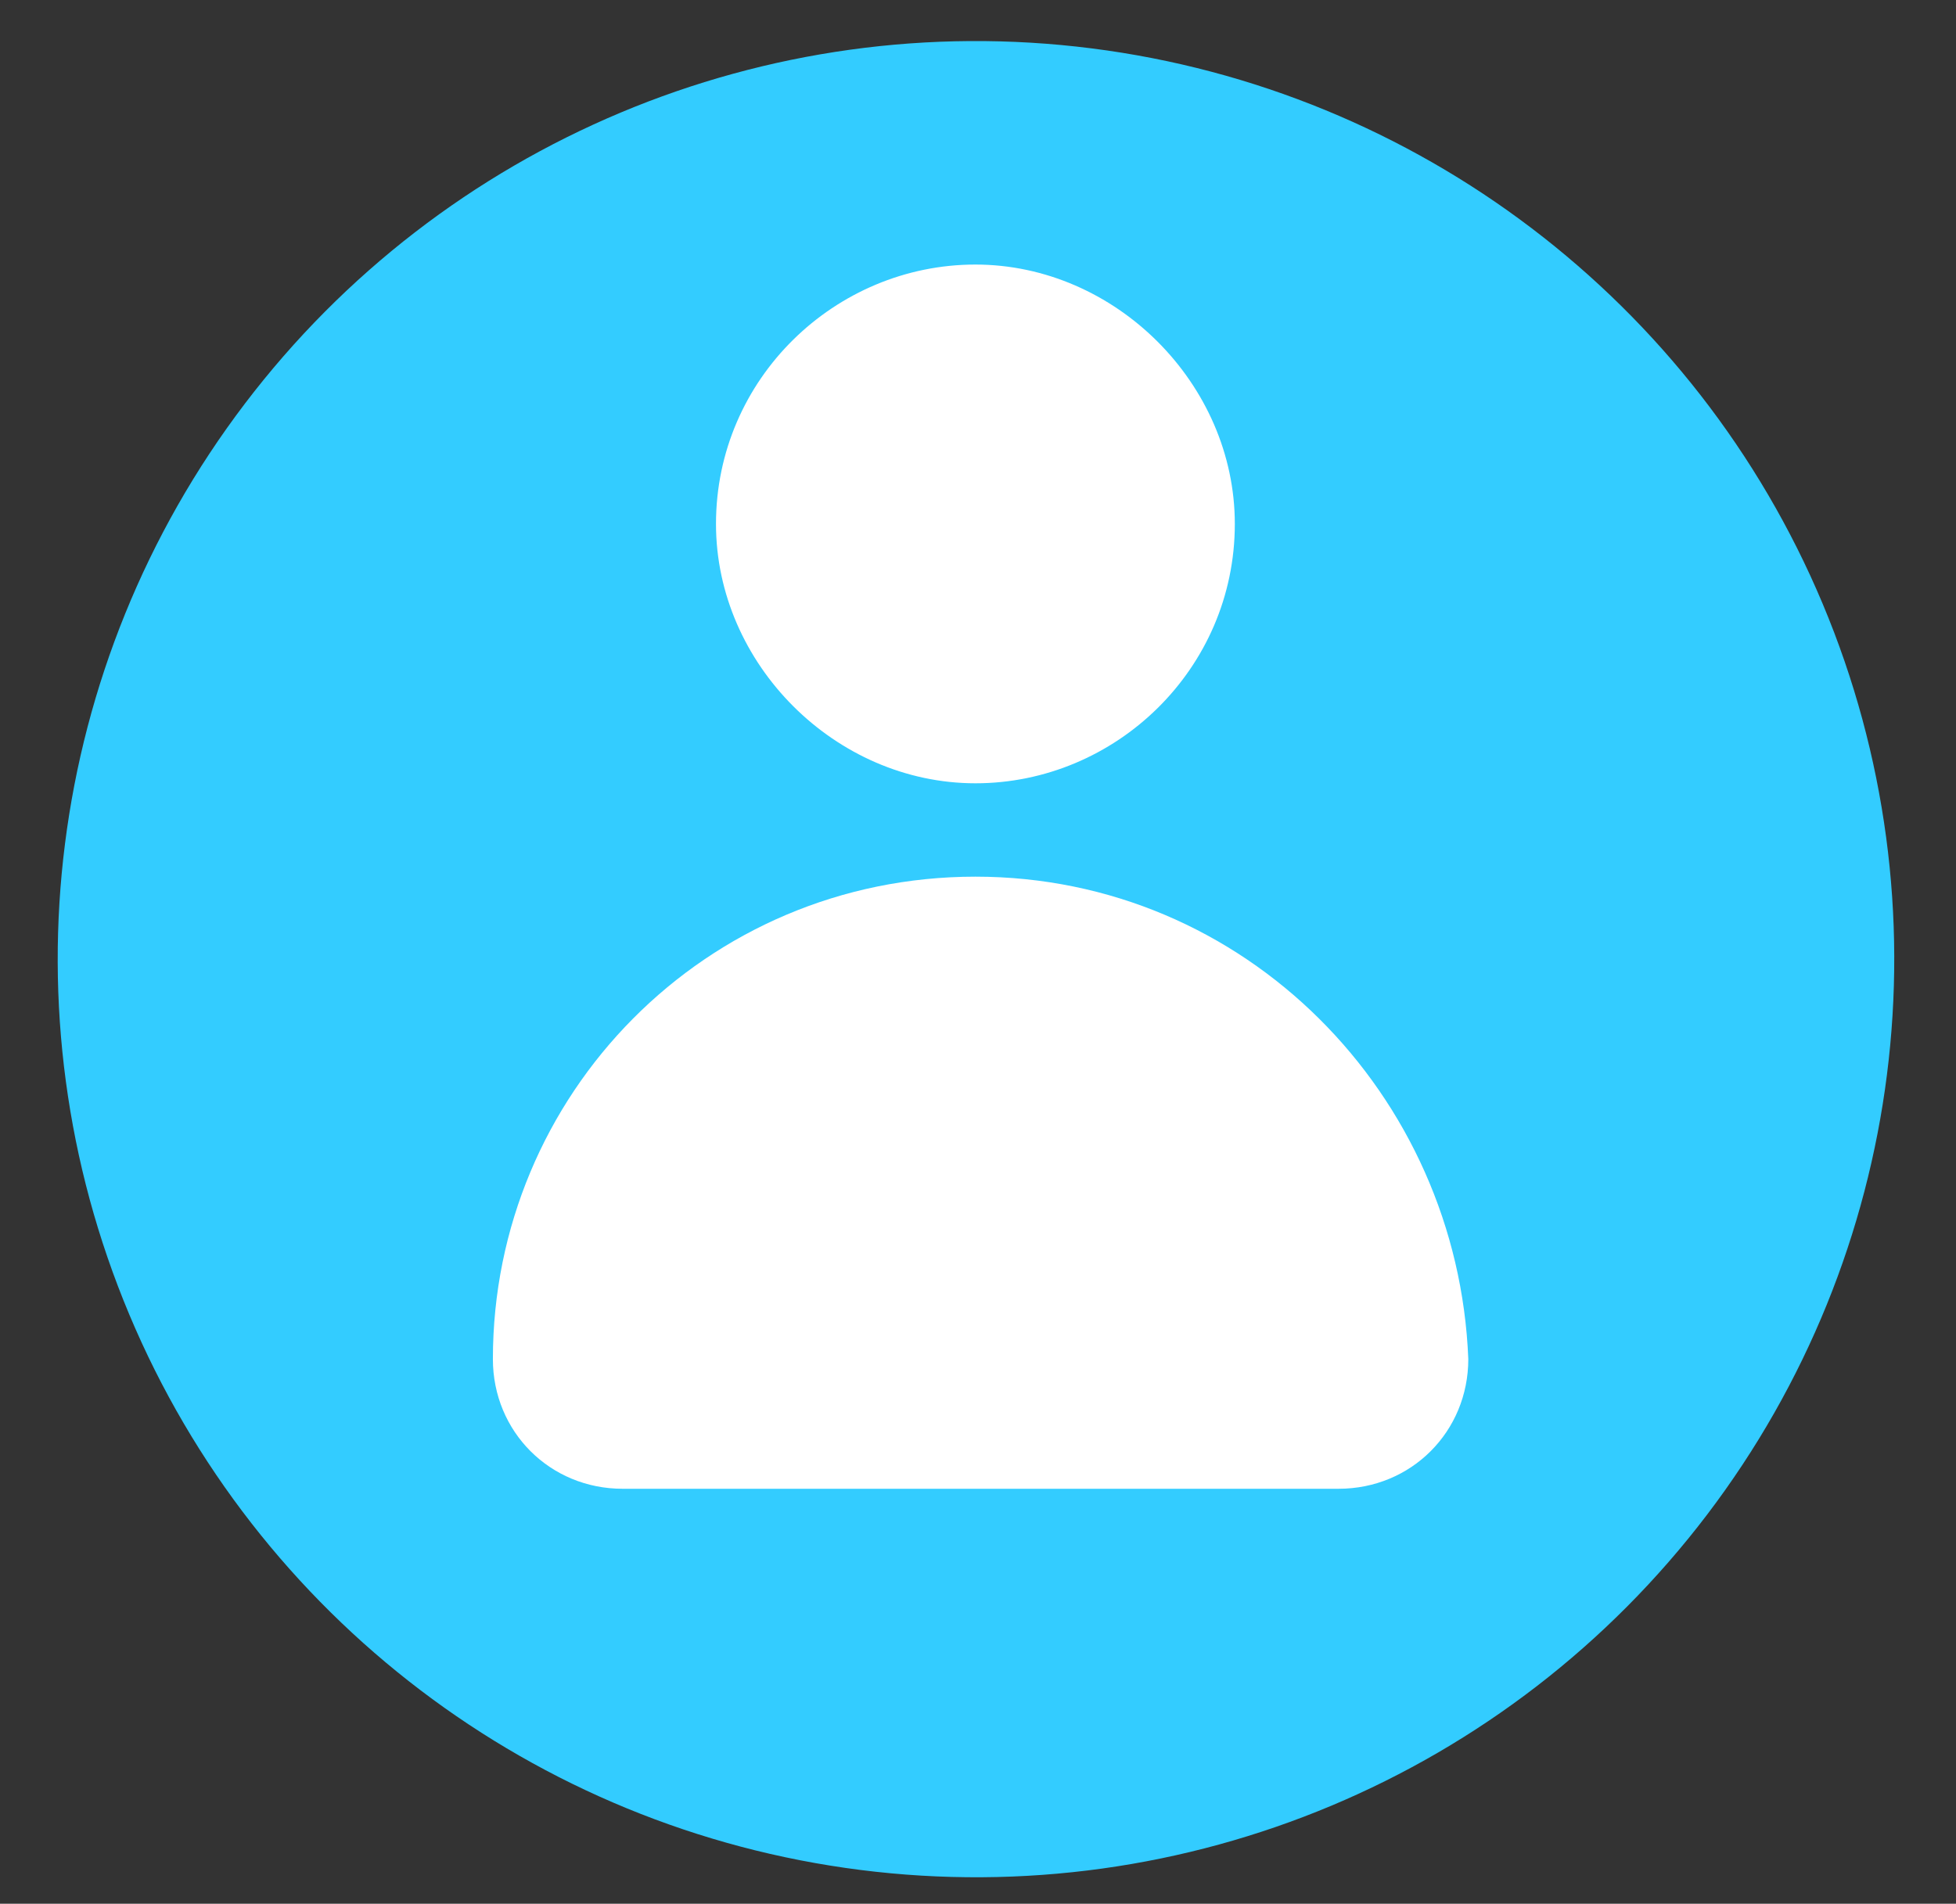 <?xml version="1.0" encoding="utf-8"?>
<!-- Generator: Adobe Illustrator 24.0.3, SVG Export Plug-In . SVG Version: 6.00 Build 0)  -->
<svg version="1.1" id="Capa_1" xmlns="http://www.w3.org/2000/svg" xmlns:xlink="http://www.w3.org/1999/xlink" x="0px" y="0px"
	 viewBox="0 0 37.7 36.7" style="enable-background:new 0 0 37.7 36.7;" xml:space="preserve">
<rect x="0" y="0" width="37.7" height="36.7" fill="#333333" stroke="none"/>
<style type="text/css">
	.st0{fill:#33CCFF;}
	.st1{fill:#FFFFFF;}
</style>
<g>
	<ellipse transform="matrix(0.922 -0.387 0.387 0.922 -5.682 8.709)" class="st0" cx="18.8" cy="18.5" rx="17.7" ry="17.7"/>
	<g>
		<g>
			<path class="st1" d="M23.8,10.1c0,2.8-2.3,5-5,5s-5-2.3-5-5c0-2.8,2.3-5,5-5S23.8,7.4,23.8,10.1z"/>
		</g>
		<g>
			<path class="st1" d="M18.8,16.9L18.8,16.9c-5.2,0-9.3,4.2-9.3,9.3l0,0c0,1.4,1.1,2.5,2.5,2.5h13.8c1.4,0,2.5-1.1,2.5-2.5l0,0
				C28.1,21.1,24,16.9,18.8,16.9z"/>
		</g>
	</g>
</g>
</svg>
